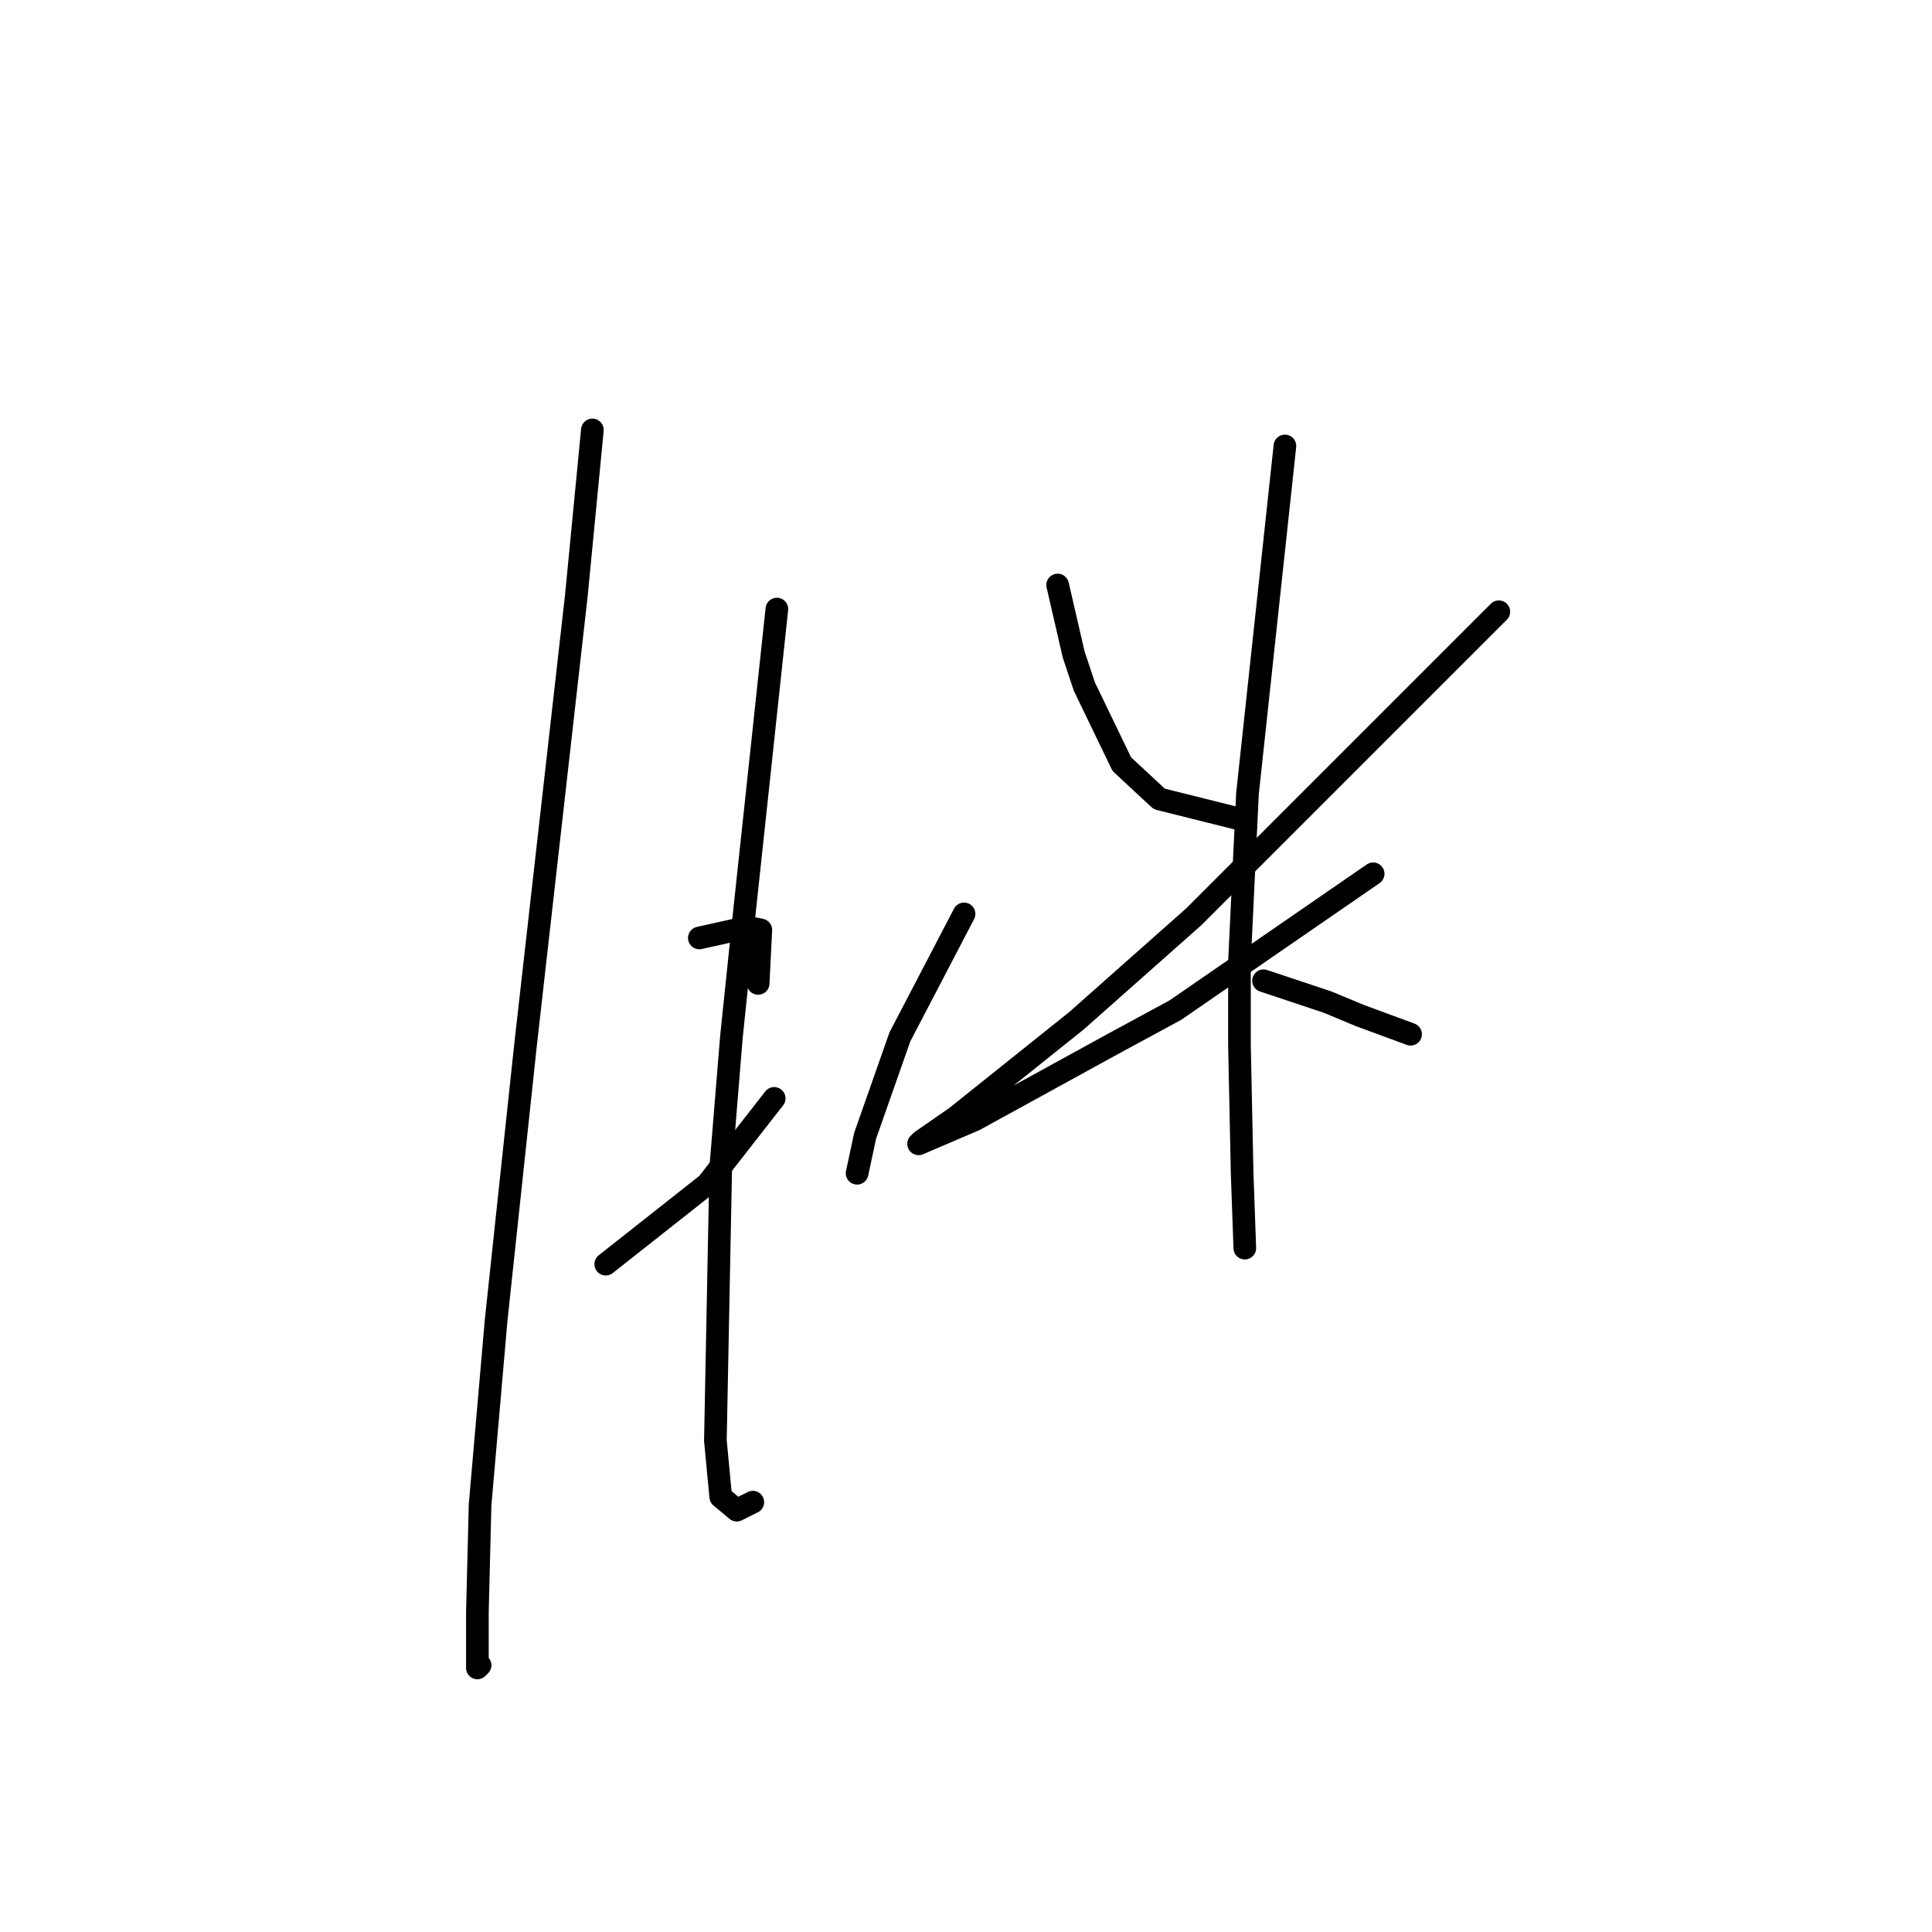 <?xml version="1.0" standalone="no"?>
    <svg width="256" height="256" xmlns="http://www.w3.org/2000/svg" version="1.1">
    <polyline stroke="black" stroke-width="3" stroke-linecap="round" fill="transparent" stroke-linejoin="round" points="78.494 56.967 77.431 67.95 76.368 78.934 69.636 138.457 65.739 174.951 63.613 199.398 63.258 213.57 63.258 219.947 63.258 221.01 63.613 220.656 63.613 220.656 " />
        <polyline stroke="black" stroke-width="3" stroke-linecap="round" fill="transparent" stroke-linejoin="round" points="92.666 124.285 95.854 123.576 99.043 122.868 100.815 123.222 100.46 130.308 100.46 130.308 " />
        <polyline stroke="black" stroke-width="3" stroke-linecap="round" fill="transparent" stroke-linejoin="round" points="80.265 167.51 86.997 162.196 93.729 156.881 102.586 145.543 102.586 145.543 " />
        <polyline stroke="black" stroke-width="3" stroke-linecap="round" fill="transparent" stroke-linejoin="round" points="102.94 80.705 100.815 100.547 98.689 120.388 96.917 137.394 95.5 154.755 94.792 190.894 95.5 198.335 97.626 200.106 99.752 199.043 99.752 199.043 " />
        <polyline stroke="black" stroke-width="3" stroke-linecap="round" fill="transparent" stroke-linejoin="round" points="140.143 77.517 141.206 82.123 142.268 86.729 143.686 90.98 148.646 101.255 153.606 105.861 164.944 108.695 164.944 108.695 " />
        <polyline stroke="black" stroke-width="3" stroke-linecap="round" fill="transparent" stroke-linejoin="round" points="198.603 81.06 188.682 90.98 178.762 100.901 158.212 121.45 142.623 135.268 126.679 148.023 122.073 151.212 121.719 151.566 129.159 148.378 147.229 138.457 155.732 133.851 181.951 115.782 181.951 115.782 " />
        <polyline stroke="black" stroke-width="3" stroke-linecap="round" fill="transparent" stroke-linejoin="round" points="170.258 59.093 167.778 82.123 165.298 105.152 164.235 127.474 164.235 138.457 164.59 155.464 164.944 165.384 164.944 165.384 " />
        <polyline stroke="black" stroke-width="3" stroke-linecap="round" fill="transparent" stroke-linejoin="round" points="127.742 121.096 123.49 129.245 119.239 137.394 114.633 150.503 113.57 155.464 113.57 155.464 " />
        <polyline stroke="black" stroke-width="3" stroke-linecap="round" fill="transparent" stroke-linejoin="round" points="167.424 129.954 171.676 131.371 175.927 132.788 180.179 134.56 186.911 137.04 186.911 137.04 " />
        </svg>